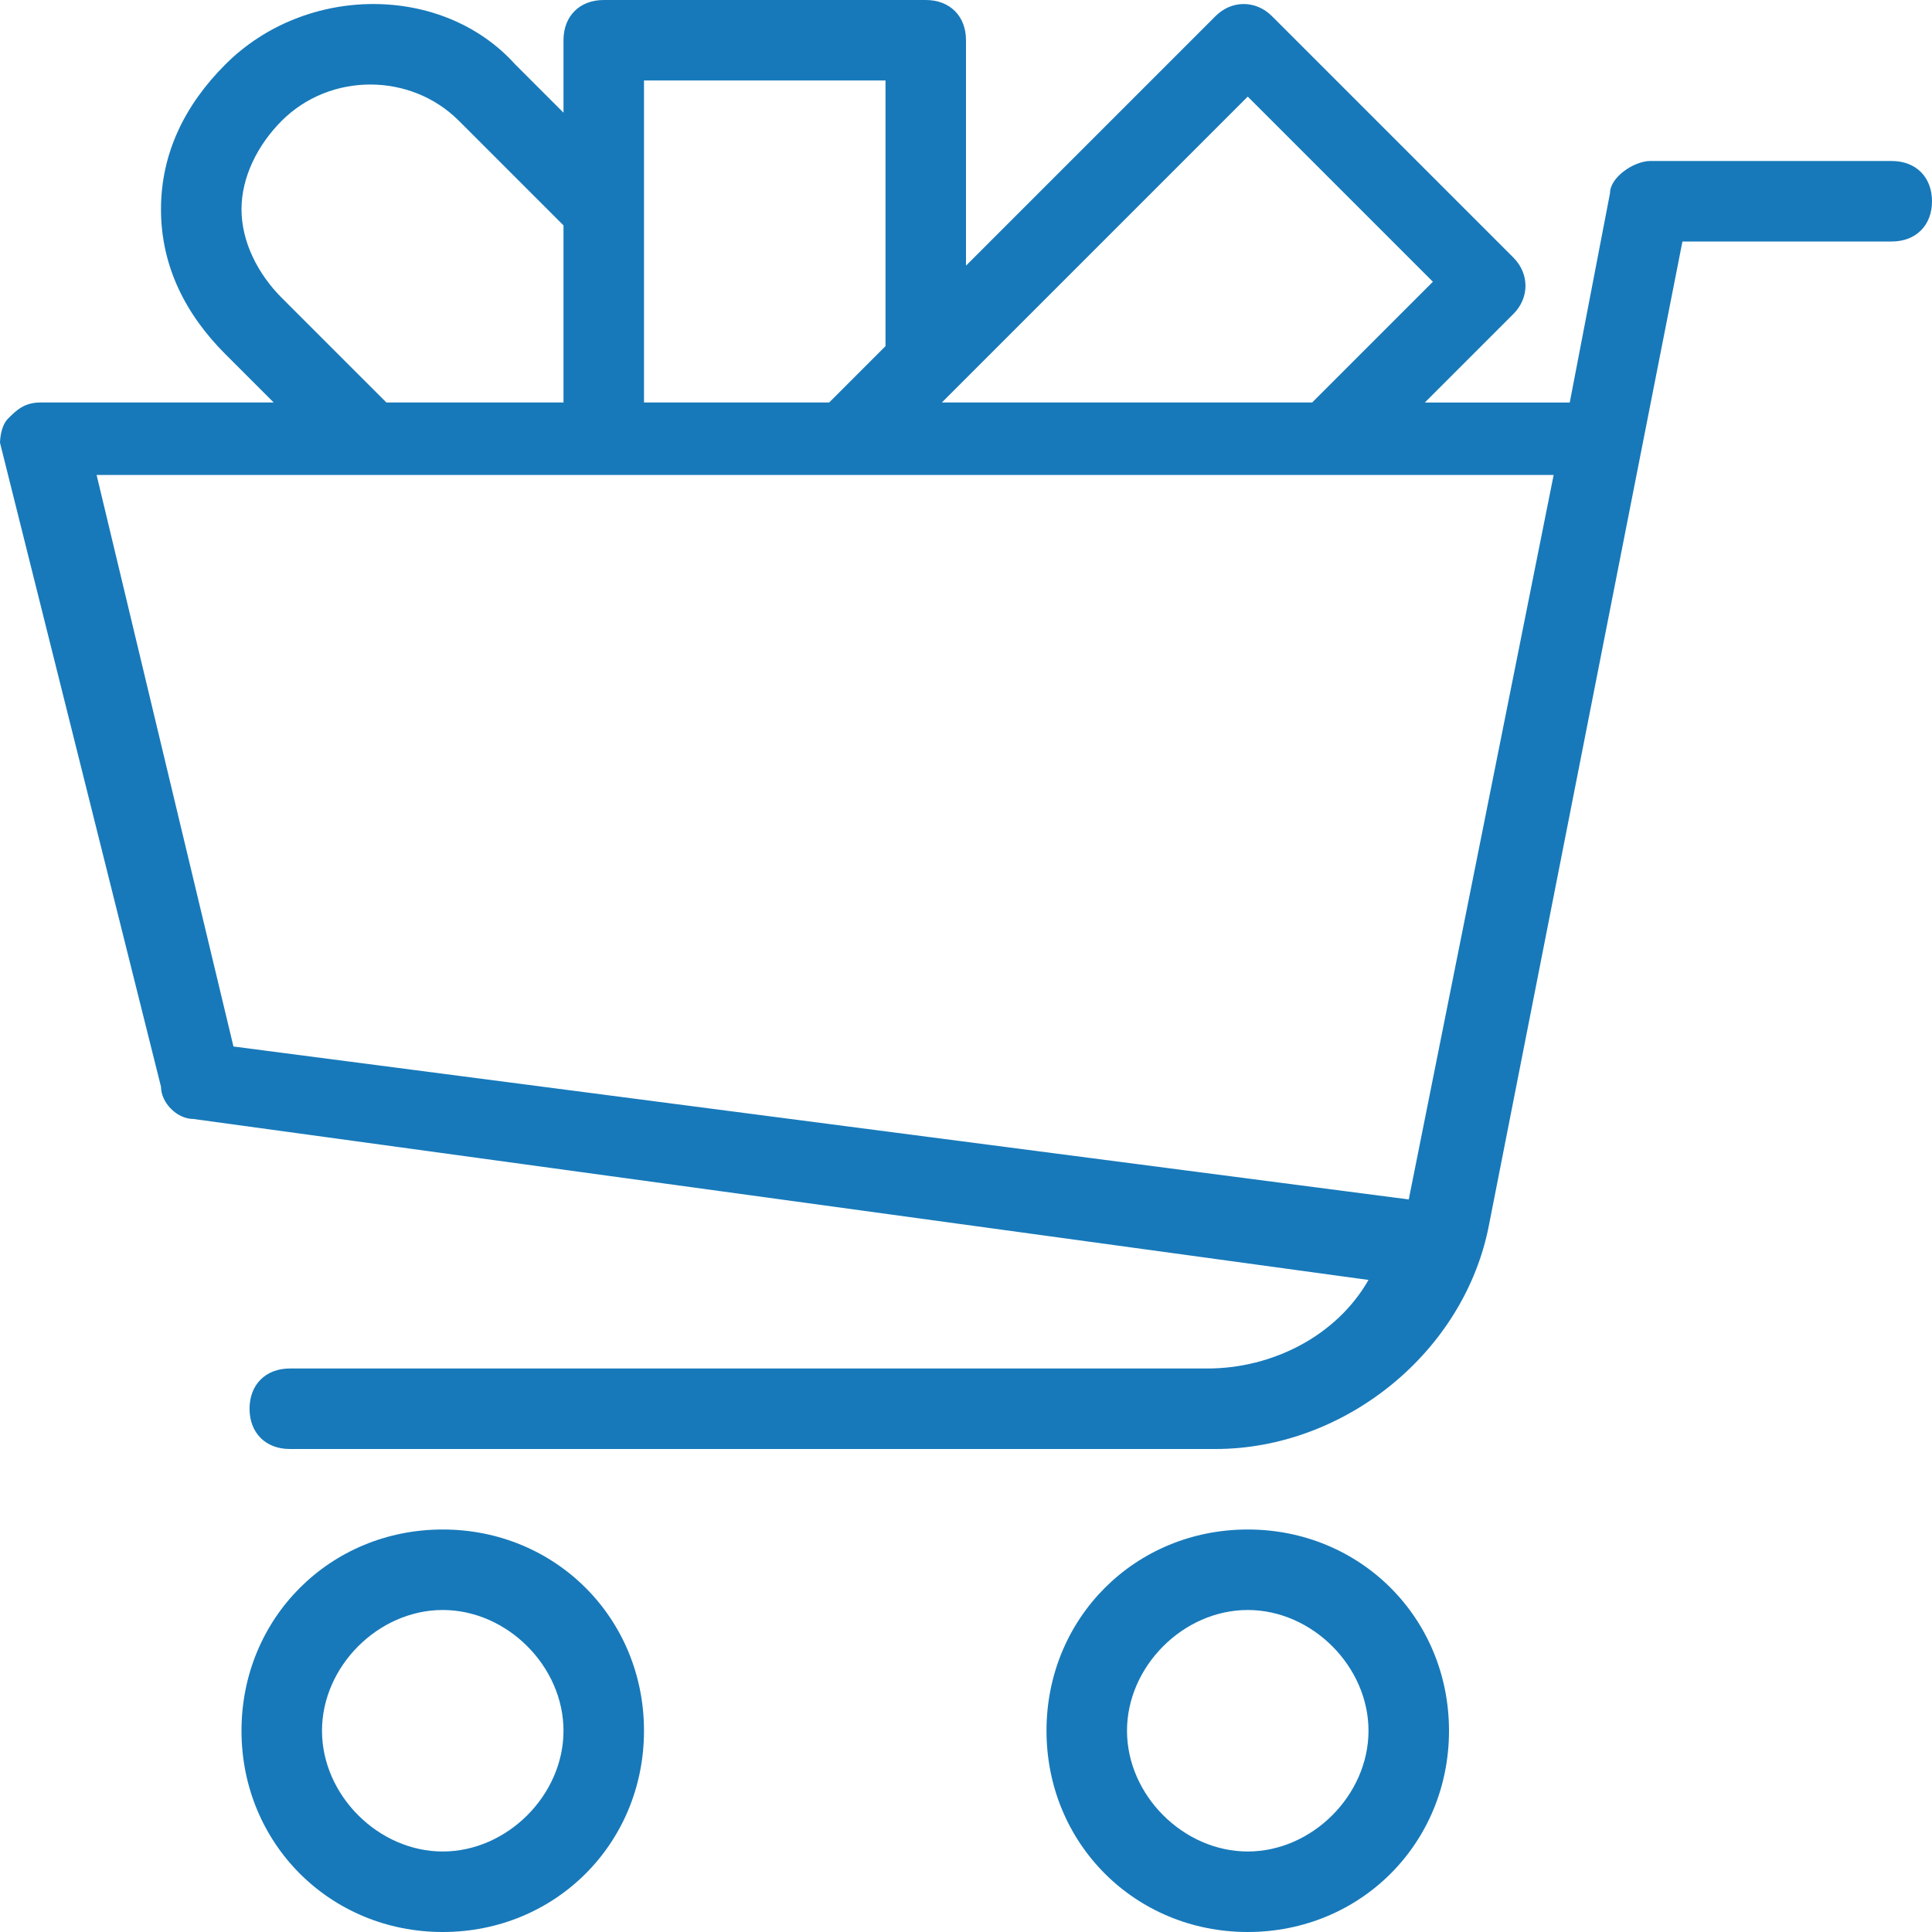 <?xml version="1.0"?>
<svg xmlns="http://www.w3.org/2000/svg" xmlns:xlink="http://www.w3.org/1999/xlink" version="1.1" id="Capa_1" x="0px" y="0px" viewBox="0 0 512 512" style="enable-background:new 0 0 512 512;" xml:space="preserve" width="512px" height="512px" class=""><g transform="matrix(-1 0 0 1 512 0)"><g>
	<g>
		<path d="M181.333,405.333c-29.867,0-53.333,23.467-53.333,53.333S151.467,512,181.333,512c29.867,0,53.333-23.467,53.333-53.333    S211.2,405.333,181.333,405.333z M181.333,490.666c-17.067,0-32-14.934-32-32s14.933-32,32-32c17.067,0,32,14.934,32,32    S198.4,490.666,181.333,490.666z" data-original="#000000" class="active-path" data-old_color="#1779ba" fill="#1779ba"/>
	</g>
</g><g>
	<g>
		<path d="M509.867,110.933c-2.133-2.133-4.267-4.267-8.533-4.267h-61.867l12.8-12.8c10.667-10.667,17.067-23.467,17.067-38.4    c0-14.933-6.4-27.733-17.067-38.4c-21.333-21.333-57.6-21.333-76.8,0l-12.8,12.8v-19.2C362.667,4.267,358.4,0,352,0h-85.333    C260.267,0,256,4.267,256,10.667V70.4L189.867,4.267C185.6,0,179.2,0,174.933,4.267l-64,64c-4.267,4.267-4.267,10.667,0,14.934    l23.467,23.467H96L85.333,51.2c0-4.267-6.4-8.533-10.667-8.533h-64C4.267,42.667,0,46.934,0,53.334C0,59.733,4.267,64,10.667,64    h55.467l51.2,260.267c6.4,34.133,38.4,59.733,72.533,59.733H435.2c6.4,0,10.667-4.267,10.667-10.667    c0-6.4-4.267-10.667-10.667-10.667H192c-17.067,0-34.133-8.533-42.667-23.467L460.8,296.534c4.267,0,8.533-4.267,8.533-8.533    L512,117.334C512,117.333,512,113.066,509.867,110.933z M362.667,59.733L390.4,32c12.8-12.8,34.133-12.8,46.933,0    c6.4,6.4,10.667,14.934,10.667,23.467s-4.267,17.066-10.667,23.467L409.6,106.666h-46.933V59.733z M277.333,21.333h64v34.133v51.2    h-49.067l-14.933-14.934V21.333z M132.267,74.666L181.333,25.6l81.067,81.066h-98.133L132.267,74.666z M450.133,277.333    l-311.467,40.533l-38.4-192H486.4L450.133,277.333z" data-original="#000000" class="active-path" data-old_color="#1779ba" fill="#1779ba"/>
	</g>
</g><g>
	<g>
		<path d="M394.667,405.333c-29.867,0-53.333,23.467-53.333,53.333S364.8,512,394.667,512C424.533,512,448,488.533,448,458.666    S424.533,405.333,394.667,405.333z M394.667,490.666c-17.067,0-32-14.934-32-32s14.933-32,32-32c17.067,0,32,14.934,32,32    S411.733,490.666,394.667,490.666z" data-original="#000000" class="active-path" data-old_color="#1779ba" fill="#1779ba"/>
	</g>
</g></g> </svg>
